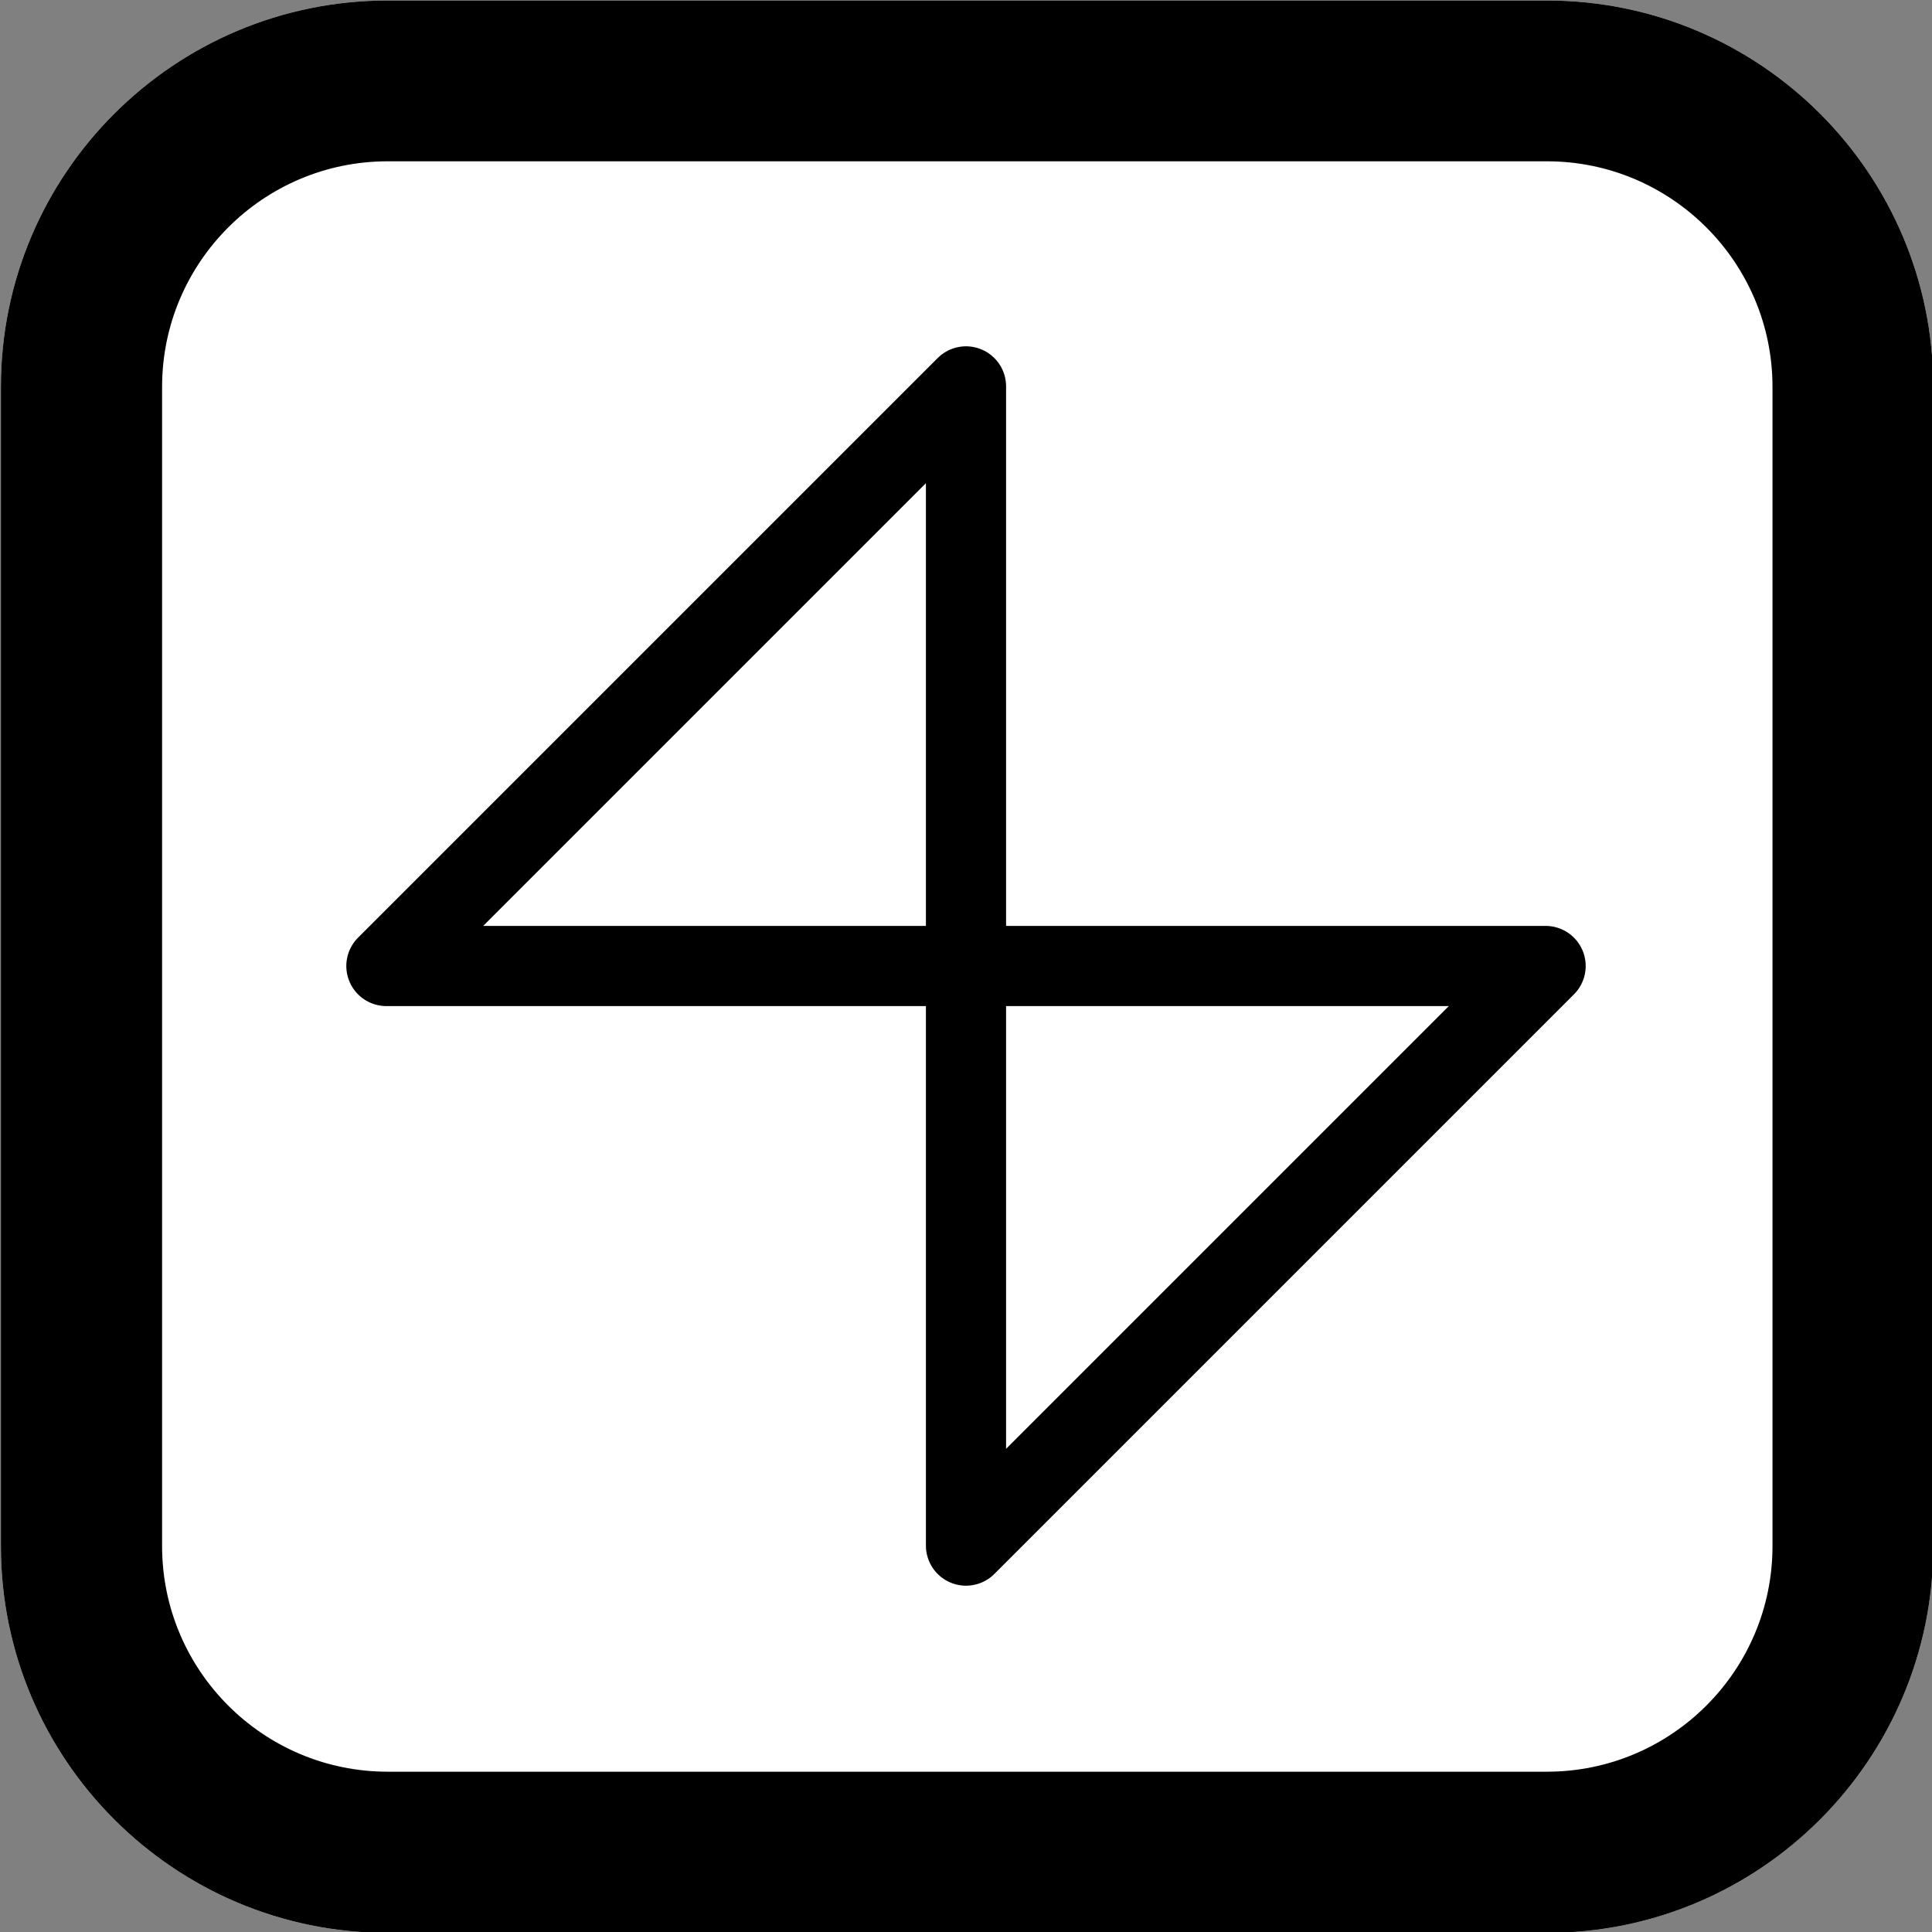 <?xml version="1.0" encoding="UTF-8" standalone="no"?>
<!DOCTYPE svg PUBLIC "-//W3C//DTD SVG 1.1//EN" "http://www.w3.org/Graphics/SVG/1.1/DTD/svg11.dtd">
<svg width="100%" height="100%" viewBox="0 0 12 12" version="1.1" xmlns="http://www.w3.org/2000/svg" xmlns:xlink="http://www.w3.org/1999/xlink" xml:space="preserve" xmlns:serif="http://www.serif.com/" style="fill-rule:evenodd;clip-rule:evenodd;stroke-linecap:round;stroke-linejoin:round;stroke-miterlimit:1.5;">
    <rect x="0" y="0" width="12" height="12" fill="#808080" stroke="none"/>
    <g transform="matrix(1,0,0,1,-12,0)">
        <g id="saw">
            <g transform="matrix(2.454,0,0,2.454,-19.975,-10.608)">
                <path d="M17.923,5.302C17.923,4.762 17.485,4.324 16.945,4.324L14.011,4.324C13.471,4.324 13.032,4.762 13.032,5.302L13.032,8.236C13.032,8.776 13.471,9.215 14.011,9.215L16.945,9.215C17.485,9.215 17.923,8.776 17.923,8.236L17.923,5.302Z" style="fill:white;"/>
                <path d="M17.923,5.302C17.923,4.762 17.485,4.324 16.945,4.324L14.011,4.324C13.471,4.324 13.032,4.762 13.032,5.302L13.032,8.236C13.032,8.776 13.471,9.215 14.011,9.215L16.945,9.215C17.485,9.215 17.923,8.776 17.923,8.236L17.923,5.302ZM17.516,5.302L17.516,8.236C17.516,8.551 17.26,8.807 16.945,8.807L14.011,8.807C13.696,8.807 13.44,8.551 13.44,8.236L13.44,5.302C13.44,4.987 13.696,4.731 14.011,4.731L16.945,4.731C17.26,4.731 17.516,4.987 17.516,5.302Z"/>
            </g>
            <g transform="matrix(0.6,0,0,0.6,7.2,2.4)">
                <path d="M12,6L18,0L18,12L24,6L12,6Z" style="fill:white;stroke:black;stroke-width:0.83px;"/>
            </g>
        </g>
    </g>
</svg>
